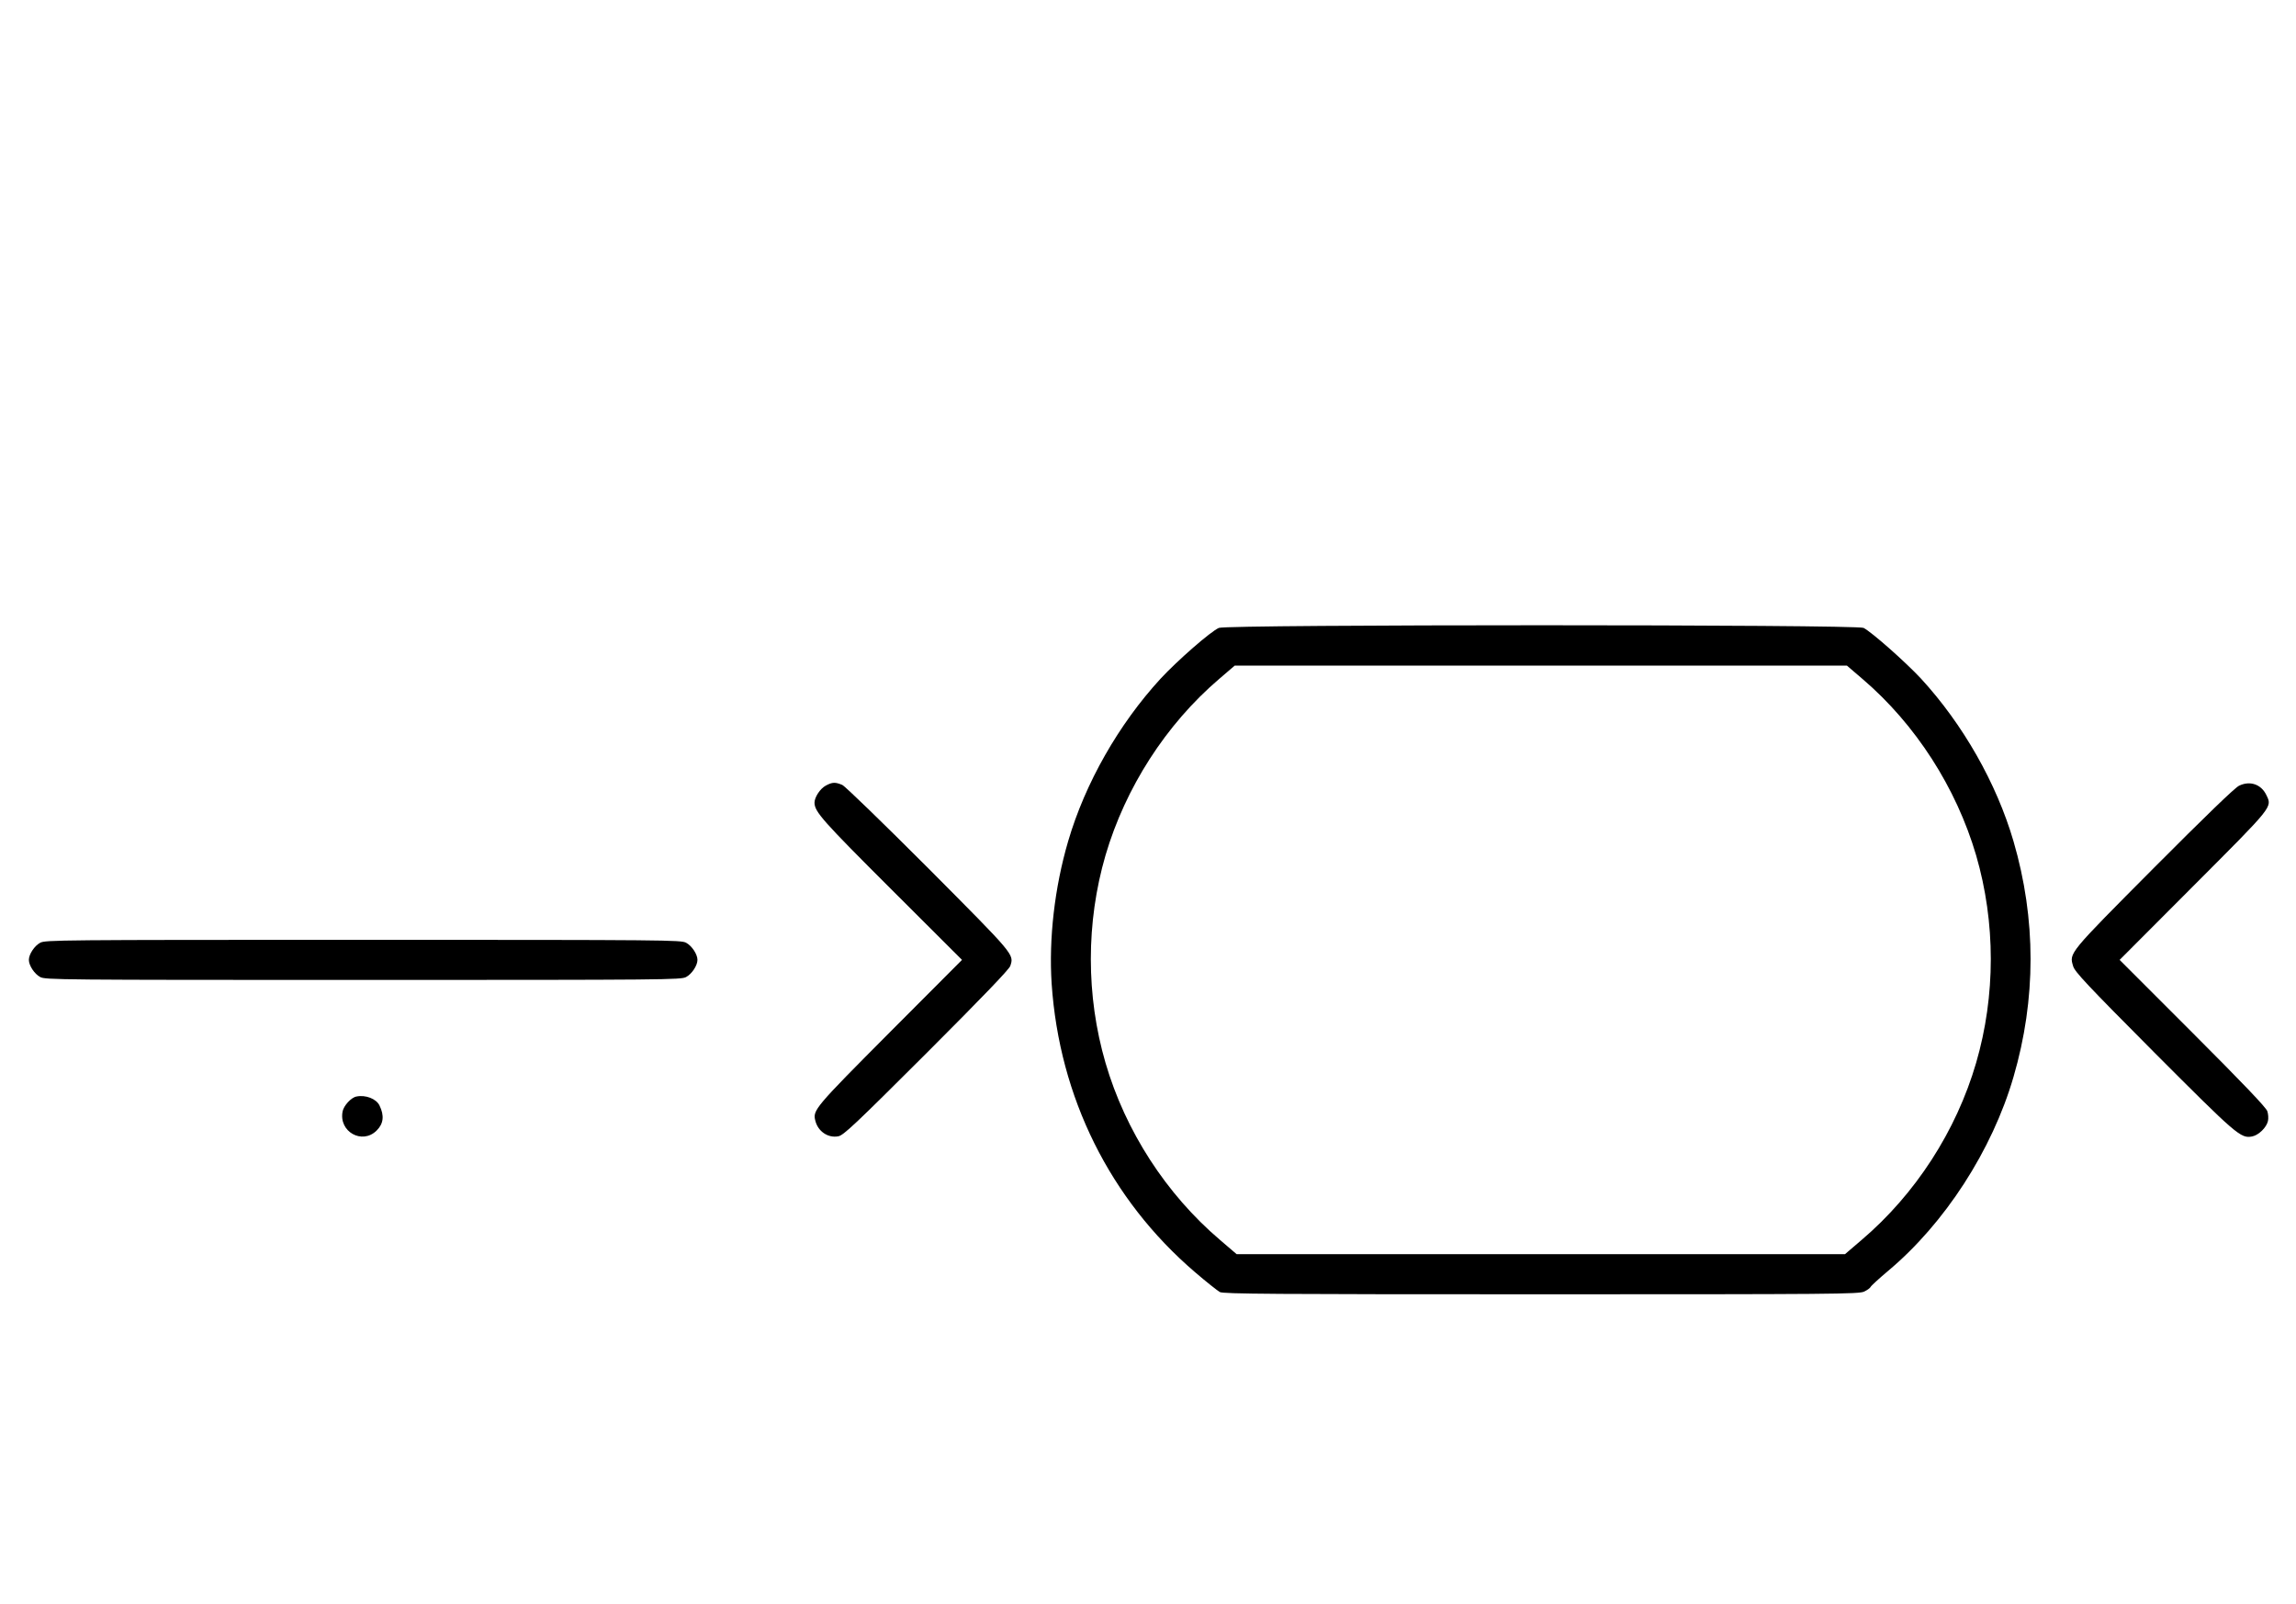 <?xml version="1.0" standalone="no"?>
<!DOCTYPE svg PUBLIC "-//W3C//DTD SVG 20010904//EN"
 "http://www.w3.org/TR/2001/REC-SVG-20010904/DTD/svg10.dtd">
<svg version="1.0" xmlns="http://www.w3.org/2000/svg"
 width="1432pt" height="1000pt" viewBox="0 0 1432 1000"
 preserveAspectRatio="xMidYMid meet">
<g transform="translate(0,1000) scale(0.1,-0.1)"
fill="#000000" stroke="none">
<path d="M7602 6085 c-51 -22 -257 -202 -363 -316 -262 -285 -471 -652 -577
-1014 -85 -290 -121 -608 -103 -888 48 -709 364 -1345 894 -1799 71 -61 141
-116 155 -124 23 -12 331 -14 2005 -14 1822 0 1982 1 2014 17 19 9 37 22 40
29 2 6 51 51 108 99 354 296 650 753 783 1210 142 486 142 984 0 1470 -106
362 -315 729 -577 1014 -96 103 -306 289 -358 316 -42 22 -3971 22 -4021 0z
m4015 -319 c331 -283 584 -677 708 -1099 122 -419 122 -875 0 -1294 -124 -425
-378 -818 -714 -1104 l-104 -89 -1897 0 -1897 0 -104 89 c-336 286 -590 679
-714 1104 -122 419 -122 875 0 1294 124 422 377 816 708 1099 l98 84 1909 0
1909 0 98 -84z"/>
<path d="M5151 5102 c-36 -19 -71 -73 -71 -107 1 -57 49 -111 479 -540 l441
-440 -449 -450 c-468 -470 -483 -487 -466 -552 16 -67 79 -110 143 -98 32 5
105 74 550 518 358 358 515 522 523 544 24 73 30 65 -509 607 -290 290 -521
514 -539 522 -43 18 -61 18 -102 -4z"/>
<path d="M13965 5101 c-26 -12 -208 -188 -531 -512 -535 -538 -529 -530 -504
-613 10 -35 85 -115 503 -535 519 -520 542 -540 613 -527 41 8 90 56 99 96 4
16 2 45 -4 62 -8 23 -151 173 -466 488 l-455 455 459 460 c503 504 493 491
456 568 -32 67 -102 91 -170 58z"/>
<path d="M251 4122 c-36 -19 -71 -72 -71 -107 0 -35 35 -88 71 -107 32 -17
115 -18 2014 -18 1899 0 1982 1 2014 18 36 19 71 72 71 107 0 35 -35 88 -71
107 -32 17 -115 18 -2014 18 -1899 0 -1982 -1 -2014 -18z"/>
<path d="M2223 3163 c-33 -6 -79 -57 -86 -92 -26 -127 122 -210 212 -120 43
42 49 93 18 156 -20 42 -87 68 -144 56z"/>
</g>
</svg>
